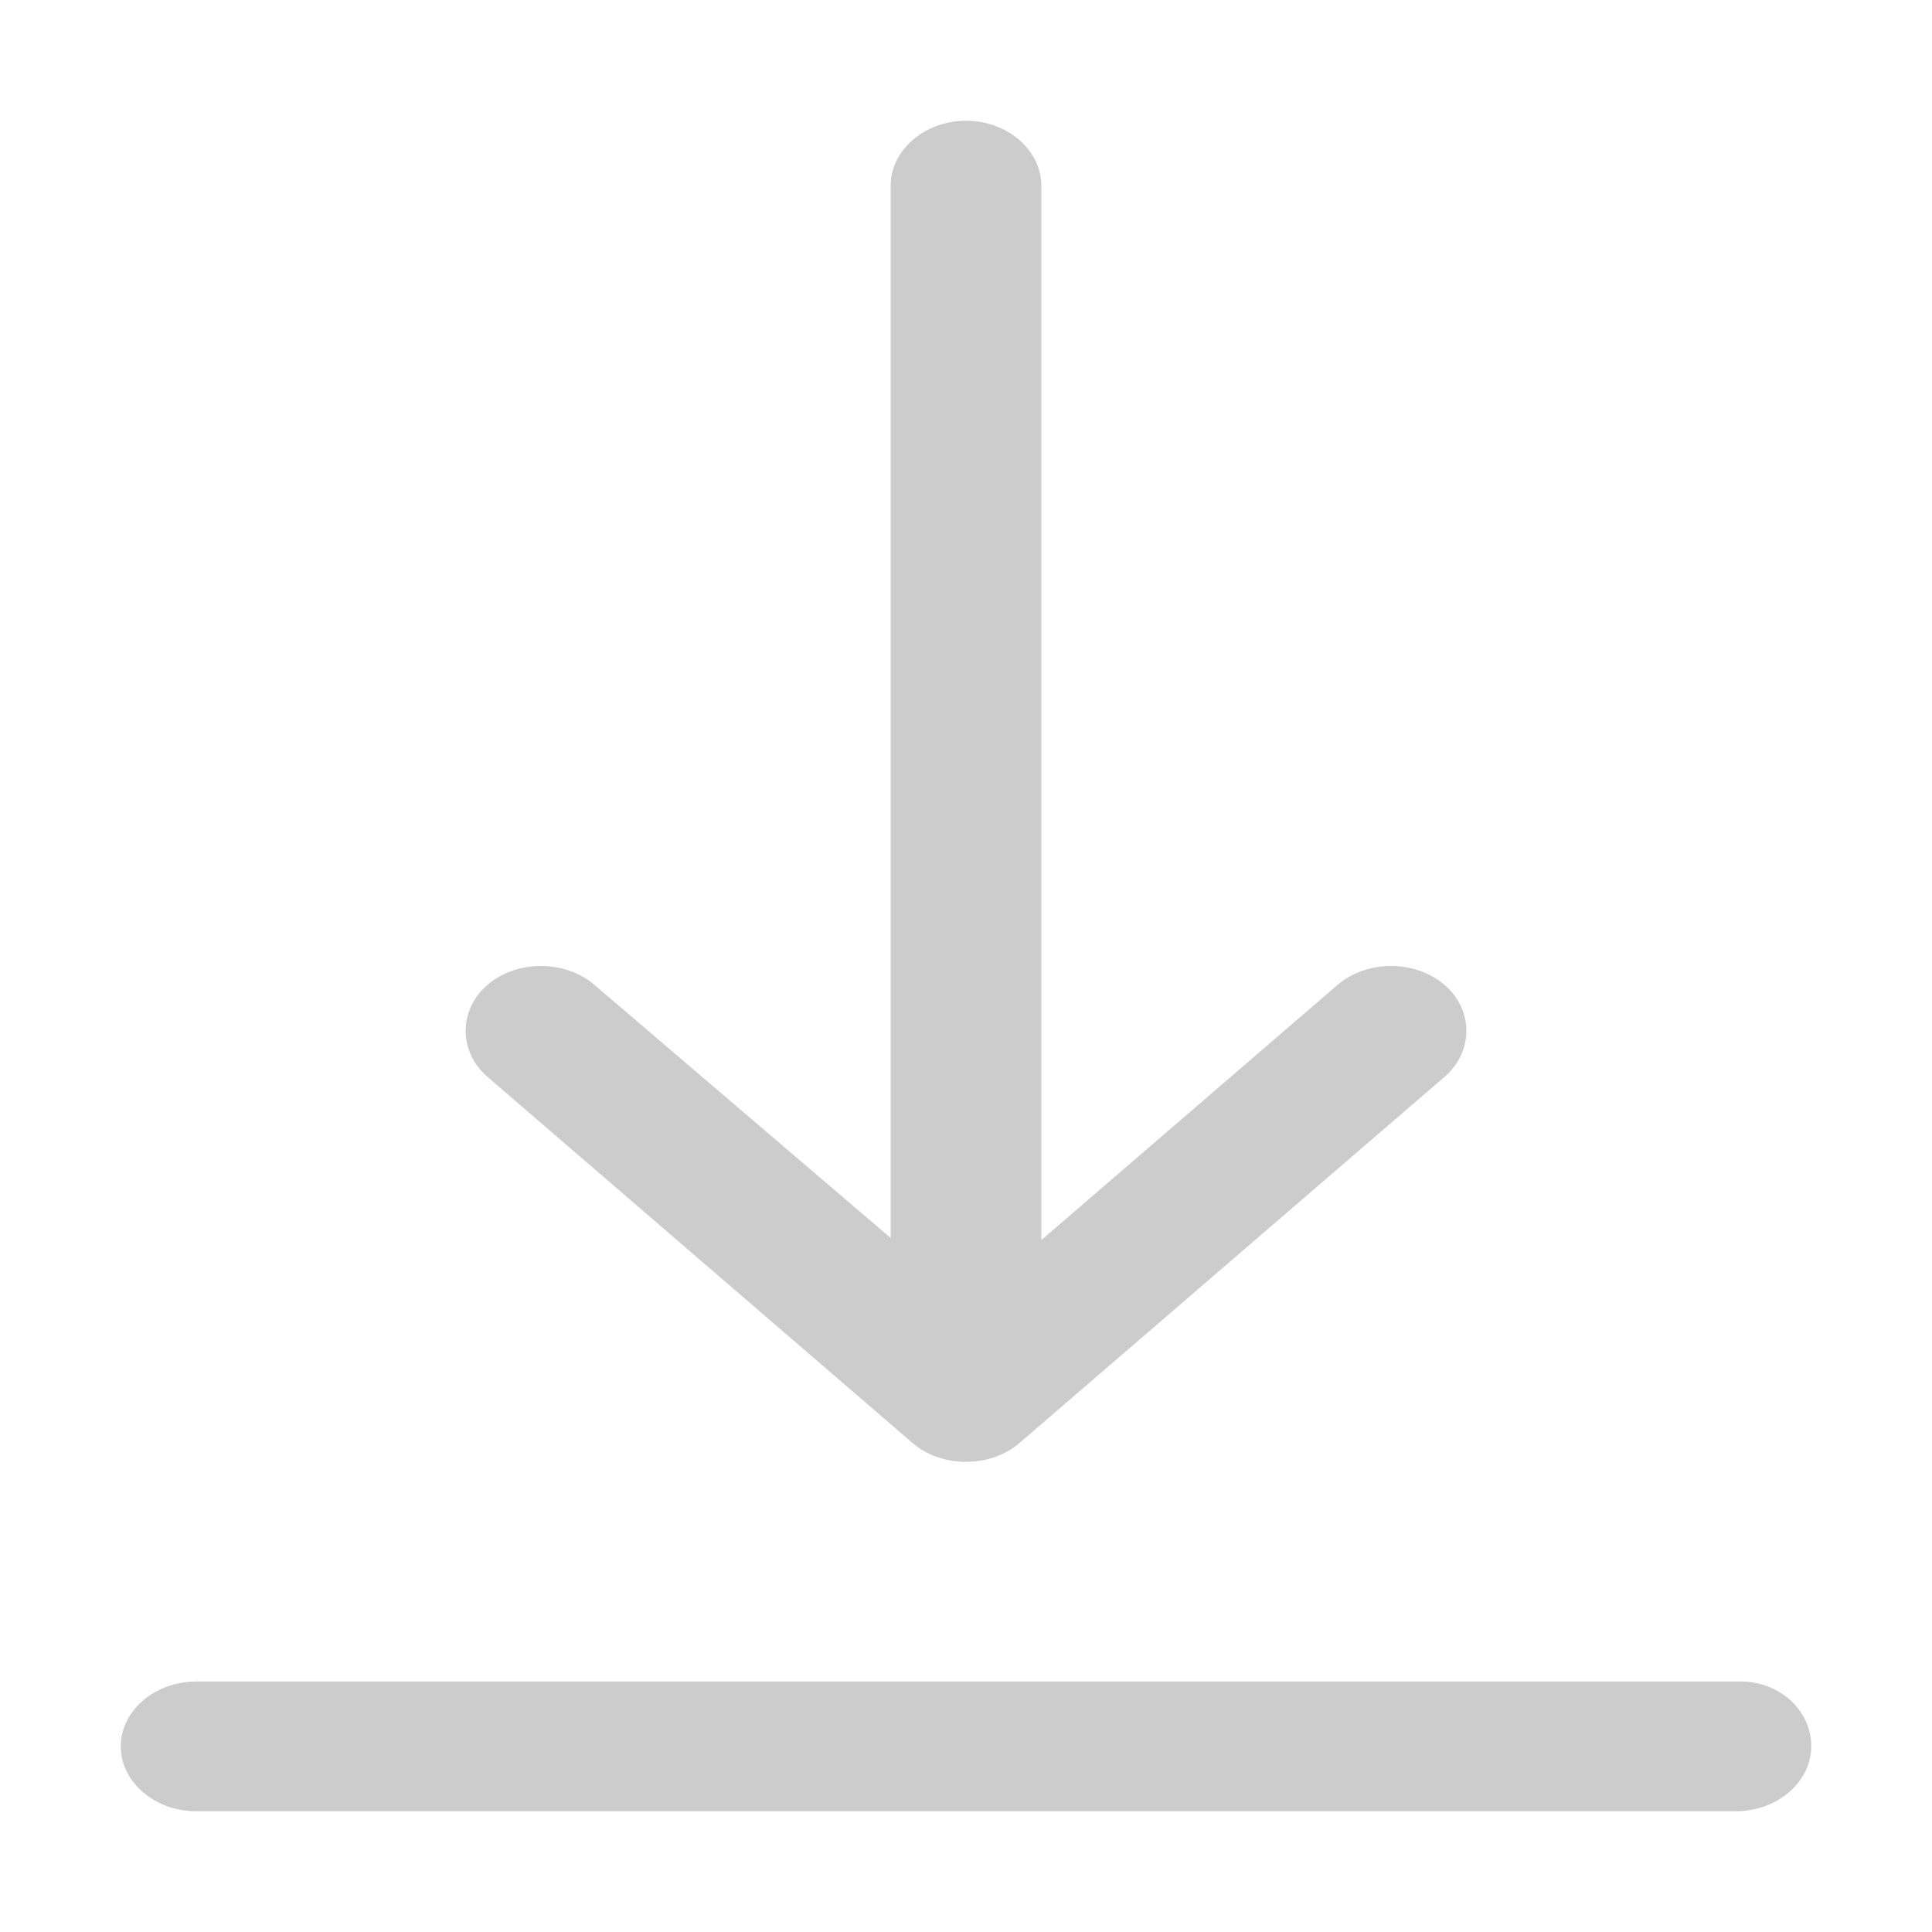 <?xml version="1.0" encoding="UTF-8" standalone="no"?>
<svg
   xmlns:dc="http://purl.org/dc/elements/1.1/"
   xmlns:cc="http://creativecommons.org/ns#"
   xmlns:rdf="http://www.w3.org/1999/02/22-rdf-syntax-ns#"
   xmlns:svg="http://www.w3.org/2000/svg"
   xmlns="http://www.w3.org/2000/svg"
   xmlns:sodipodi="http://sodipodi.sourceforge.net/DTD/sodipodi-0.dtd"
   xmlns:inkscape="http://www.inkscape.org/namespaces/inkscape"
   version="1.1"
   x="0px"
   y="0px"
   viewBox="0 0 128 128"
   enable-background="new 0 0 100 100"
   xml:space="preserve"
   id="svg8"
   sodipodi:docname="import_dark_theme.svg"
   width="128"
   height="128"
   inkscape:version="0.92.4 (5da689c313, 2019-01-14)"><defs
     id="defs12" /><sodipodi:namedview
     pagecolor="#ffffff"
     bordercolor="#666666"
     borderopacity="1"
     objecttolerance="10"
     gridtolerance="10"
     guidetolerance="10"
     inkscape:pageopacity="0"
     inkscape:pageshadow="2"
     inkscape:window-width="1274"
     inkscape:window-height="767"
     id="namedview10"
     showgrid="false"
     inkscape:zoom="3.776"
     inkscape:cx="8.0374676"
     inkscape:cy="60.495135"
     inkscape:window-x="0"
     inkscape:window-y="0"
     inkscape:window-maximized="0"
     inkscape:current-layer="svg8" /><path
     d="M 120,115.703 C 120,118.059 117.747,120 115.011,120 H 12.989 C 10.253,120 8,118.059 8,115.703 c 0,-2.356 2.253,-4.297 4.989,-4.297 H 115.011 c 2.736,-0.139 4.989,1.802 4.989,4.297 z M 64,8 c -2.736,0 -4.989,1.941 -4.989,4.297 V 82.02 L 39.379,65.248 c -1.931,-1.663 -5.149,-1.663 -7.08,0 -1.931,1.663 -1.931,4.436 0,6.099 l 28.161,24.257 c 0.966,0.832 2.253,1.248 3.54,1.248 1.287,0 2.575,-0.416 3.54,-1.248 L 95.701,71.347 c 1.931,-1.663 1.931,-4.436 0,-6.099 -1.931,-1.663 -5.149,-1.663 -7.08,0 L 68.989,82.158 V 12.297 C 68.989,9.941 66.736,8 64,8 Z"
     id="path2"
     inkscape:connector-curvature="0"
     style="stroke-width:1.494;fill:#cccccc;fill-opacity:1"
     inkscape:label="path2" /></svg>